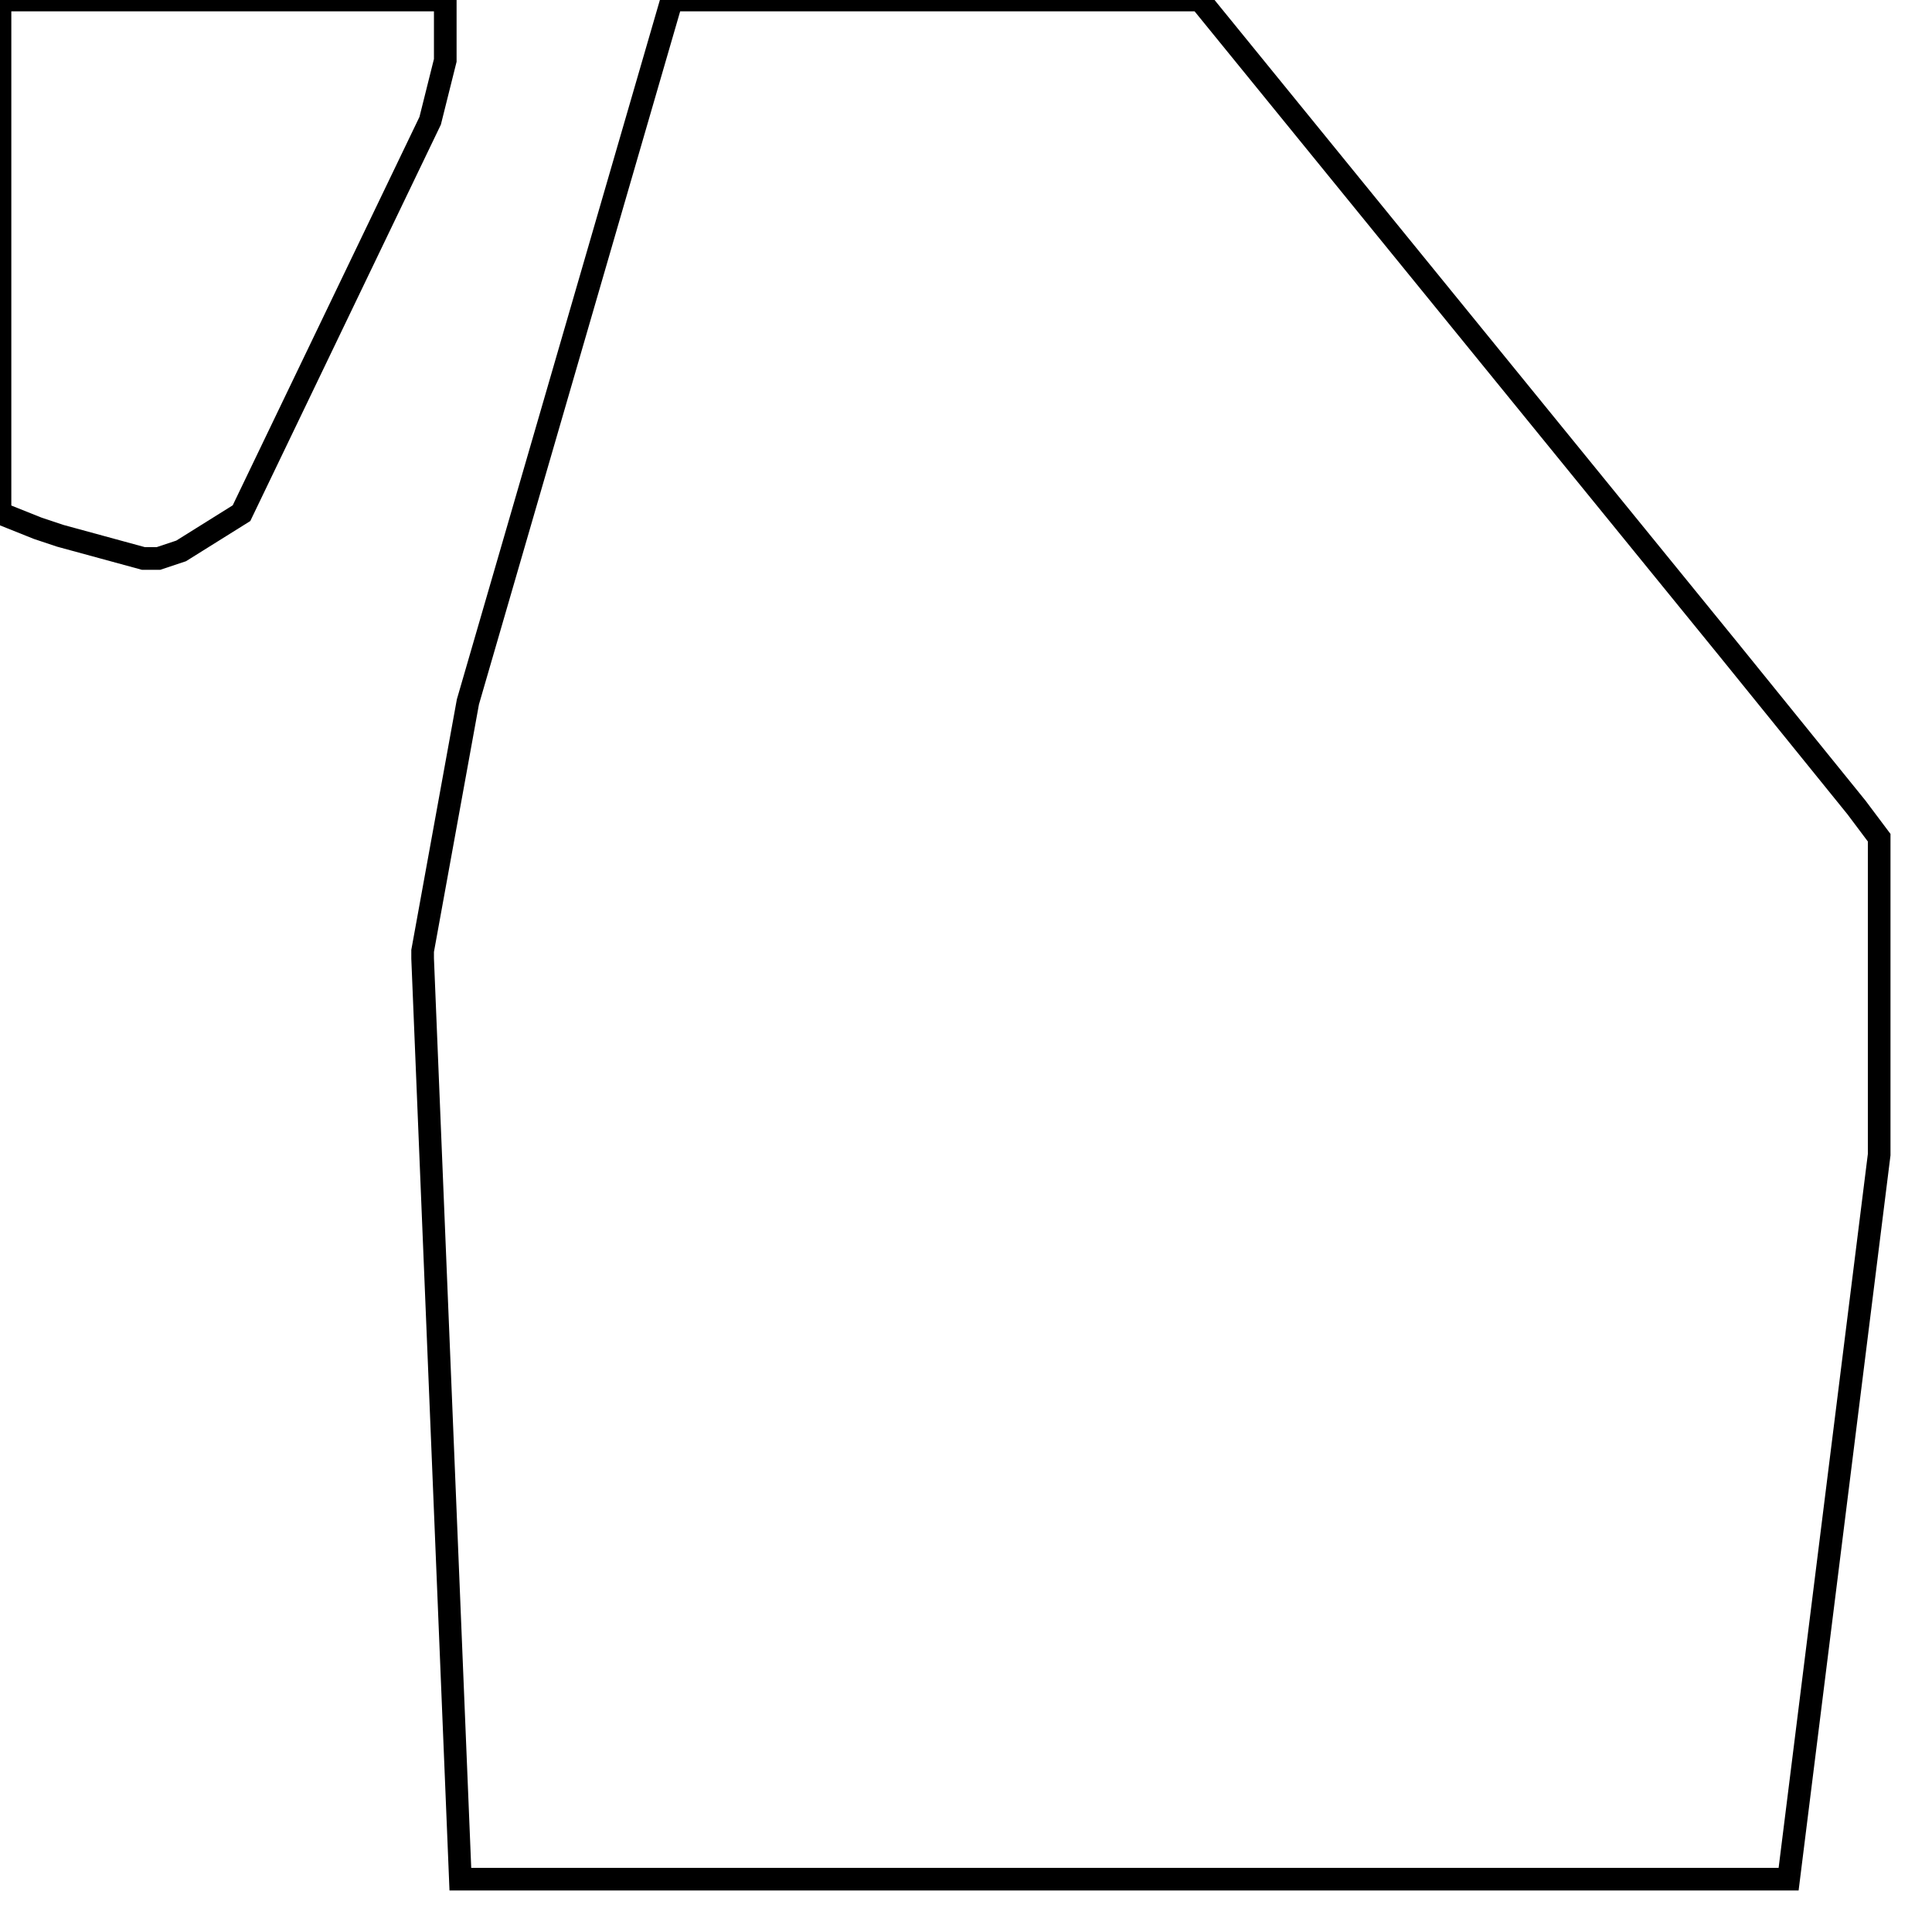 <svg width="256" height="256" xmlns="http://www.w3.org/2000/svg" fill-opacity="0" stroke="black" stroke-width="3" ><path d="M159 0 229 86 246 107 249 111 249 153 237 249 61 249 56 127 56 126 62 93 89 0 159 0 "/><path d="M59 0 59 8 57 16 32 68 24 73 21 74 19 74 8 71 5 70 0 68 0 0 59 0 "/></svg>